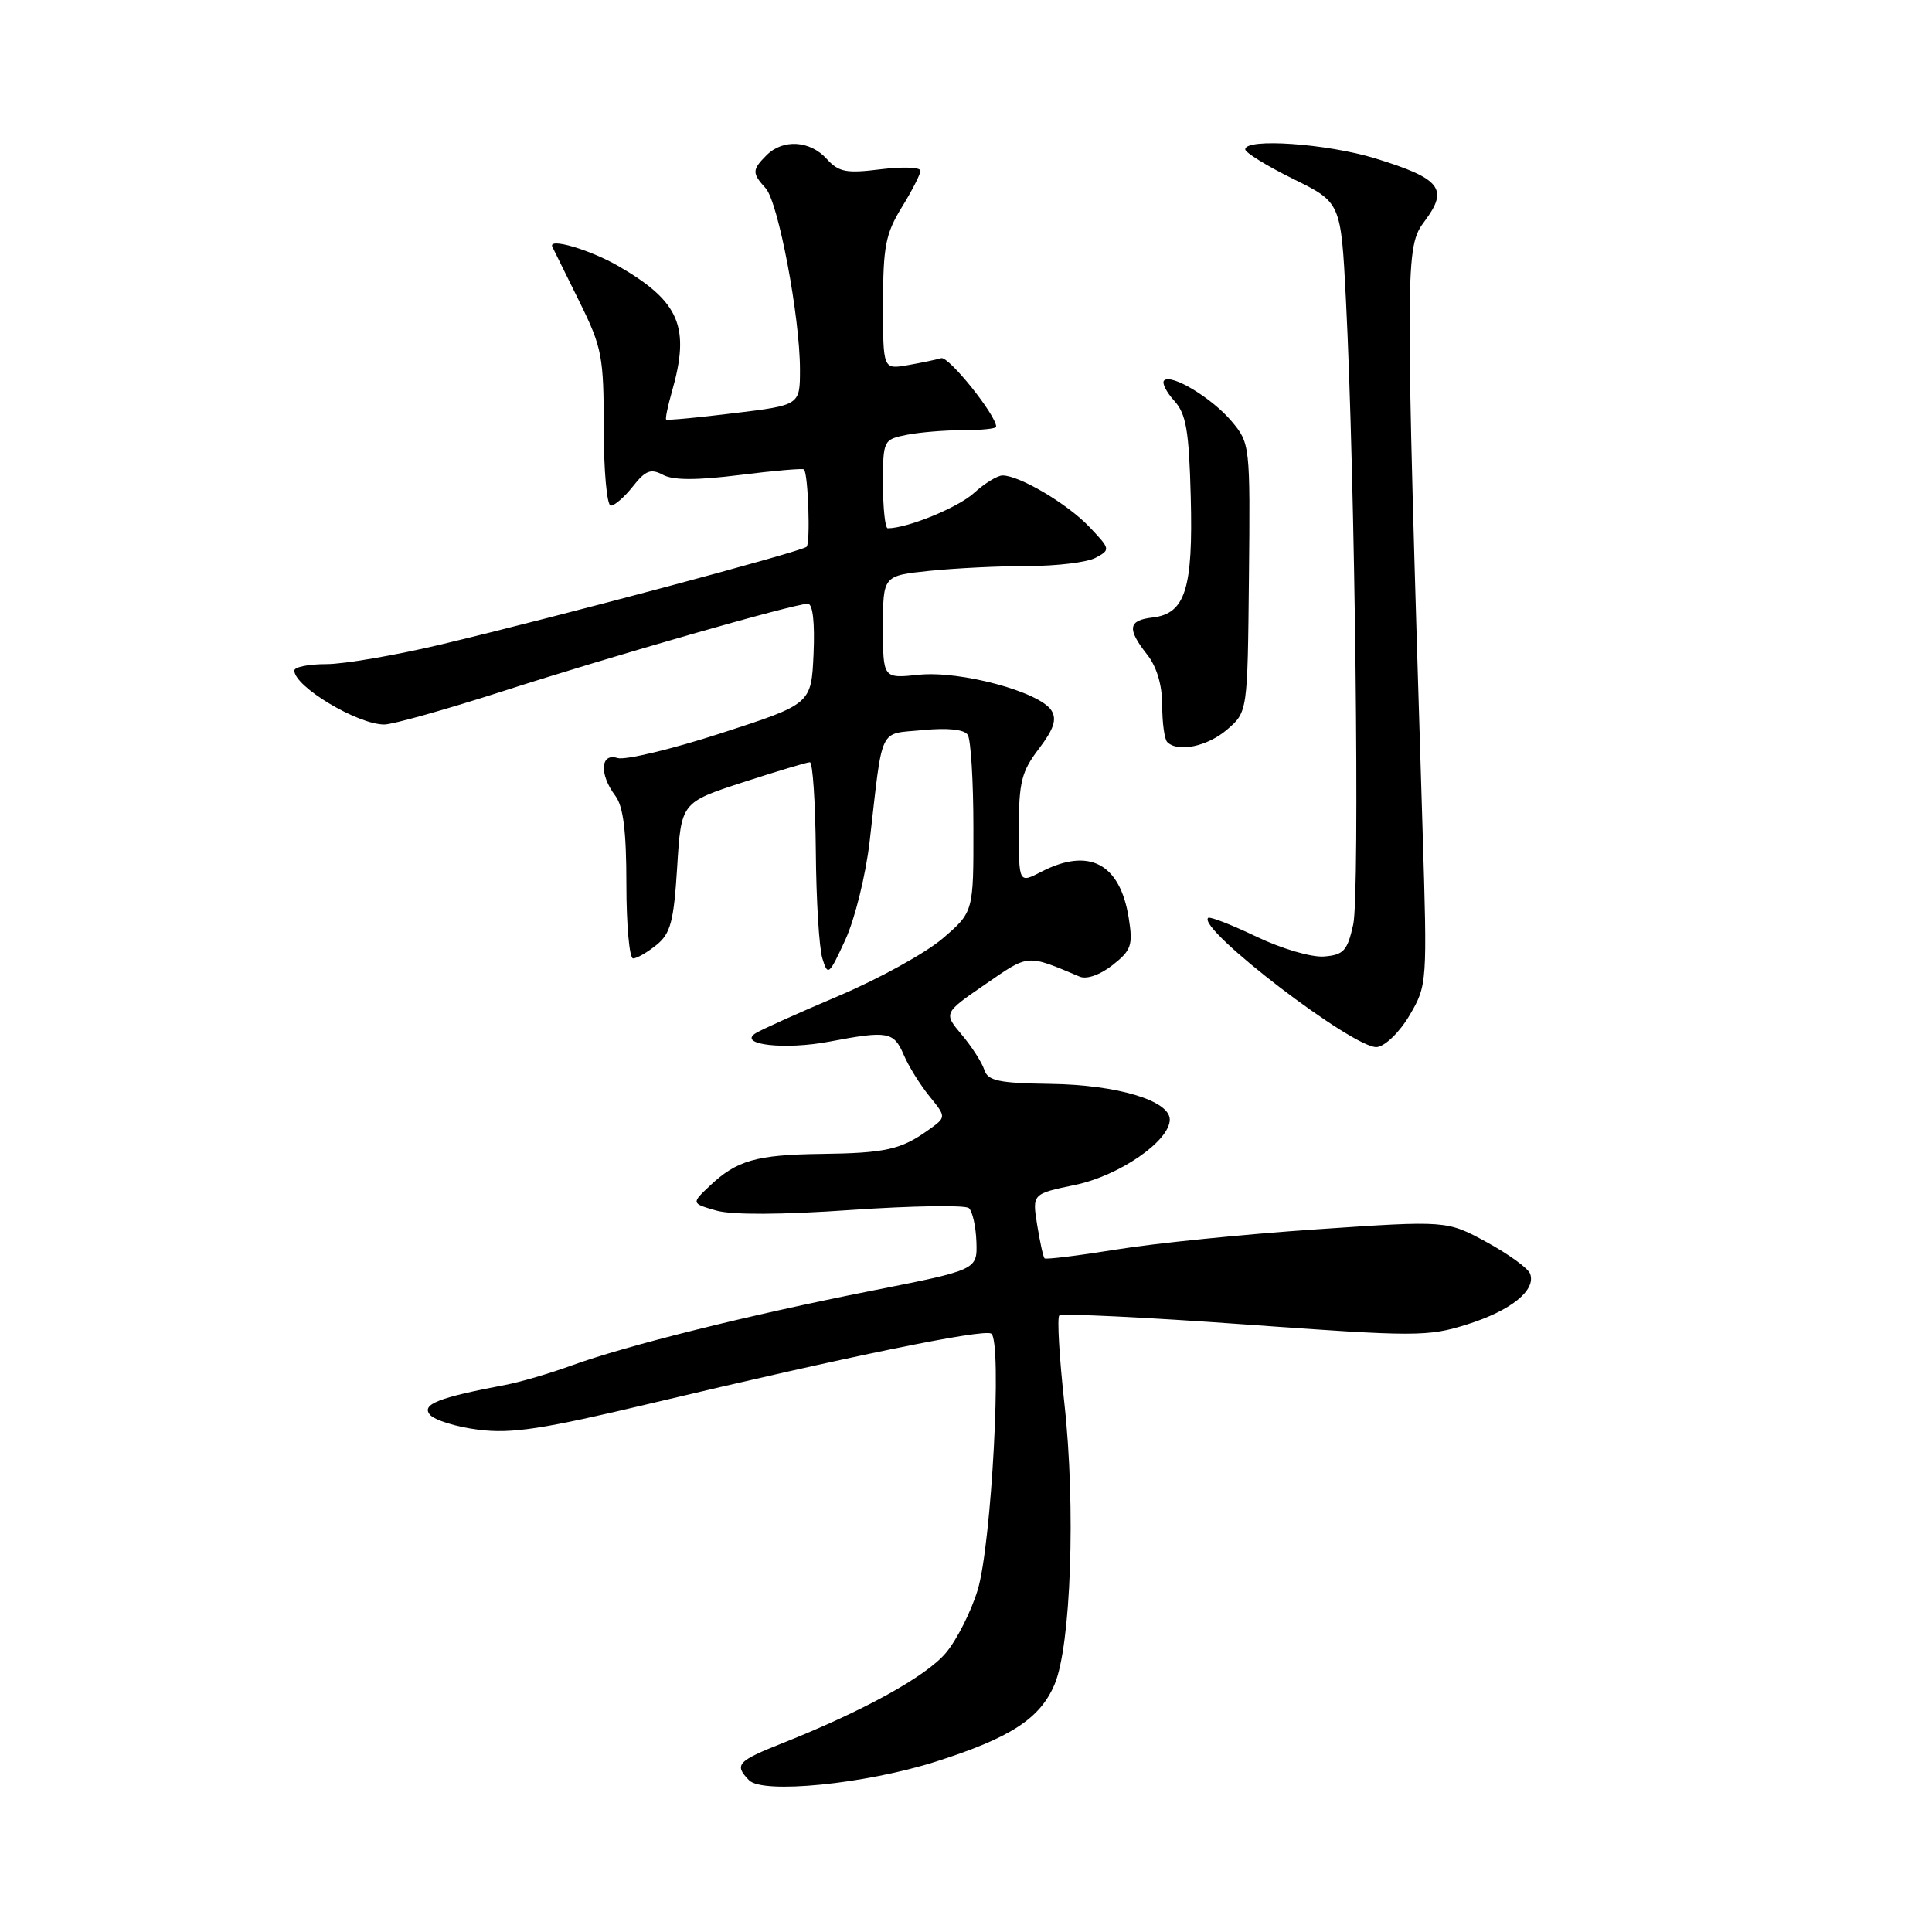 <?xml version="1.0" encoding="UTF-8" standalone="no"?>
<!DOCTYPE svg PUBLIC "-//W3C//DTD SVG 1.1//EN" "http://www.w3.org/Graphics/SVG/1.1/DTD/svg11.dtd" >
<svg xmlns="http://www.w3.org/2000/svg" xmlns:xlink="http://www.w3.org/1999/xlink" version="1.1" viewBox="0 0 256 256">
 <g >
 <path fill="currentColor"
d=" M 123.98 233.43 C 133.89 230.27 137.78 227.75 139.72 223.23 C 141.91 218.12 142.56 199.71 141.03 185.90 C 140.36 179.82 140.06 174.61 140.36 174.31 C 140.65 174.01 151.70 174.54 164.90 175.49 C 187.65 177.13 189.19 177.13 194.41 175.49 C 200.22 173.66 203.58 170.95 202.74 168.76 C 202.46 168.04 199.87 166.16 196.97 164.58 C 191.71 161.72 191.71 161.72 174.48 162.89 C 165.00 163.53 153.07 164.73 147.98 165.56 C 142.89 166.38 138.58 166.91 138.41 166.74 C 138.23 166.57 137.80 164.57 137.43 162.31 C 136.77 158.19 136.77 158.19 142.45 157.01 C 148.32 155.79 155.00 151.18 155.00 148.35 C 155.00 145.83 148.04 143.75 139.24 143.62 C 132.30 143.52 130.89 143.22 130.42 141.74 C 130.11 140.78 128.77 138.69 127.44 137.11 C 125.02 134.23 125.02 134.23 130.56 130.42 C 136.38 126.40 135.99 126.43 143.07 129.41 C 143.99 129.80 145.78 129.17 147.42 127.88 C 149.91 125.92 150.14 125.26 149.56 121.62 C 148.40 114.40 144.30 112.24 137.95 115.53 C 135.00 117.05 135.00 117.05 135.00 109.87 C 135.00 103.64 135.35 102.23 137.66 99.21 C 139.64 96.60 140.06 95.32 139.32 94.14 C 137.76 91.67 127.24 88.84 121.75 89.41 C 117.00 89.91 117.00 89.91 117.00 83.10 C 117.00 76.28 117.00 76.28 123.15 75.64 C 126.53 75.29 132.41 75.00 136.21 75.00 C 140.02 75.00 144.05 74.51 145.17 73.91 C 147.16 72.84 147.14 72.76 144.35 69.82 C 141.46 66.77 135.09 63.00 132.84 63.00 C 132.17 63.00 130.46 64.05 129.05 65.33 C 126.95 67.25 120.23 70.00 117.63 70.00 C 117.29 70.00 117.00 67.36 117.00 64.12 C 117.00 58.34 117.05 58.24 120.13 57.62 C 121.84 57.28 125.22 57.00 127.63 57.00 C 130.03 57.00 132.00 56.80 132.00 56.55 C 132.00 55.01 125.70 47.16 124.71 47.46 C 124.04 47.66 122.04 48.08 120.25 48.39 C 117.00 48.95 117.00 48.95 117.01 40.22 C 117.01 32.71 117.35 30.95 119.47 27.50 C 120.83 25.30 121.95 23.11 121.97 22.63 C 121.99 22.16 119.61 22.07 116.70 22.43 C 112.13 23.00 111.14 22.81 109.54 21.05 C 107.33 18.61 103.75 18.39 101.57 20.57 C 99.64 22.51 99.63 22.93 101.46 24.95 C 103.13 26.80 106.00 41.98 106.00 48.98 C 106.00 53.69 106.00 53.69 97.25 54.75 C 92.44 55.34 88.40 55.72 88.27 55.59 C 88.14 55.47 88.48 53.83 89.02 51.94 C 91.49 43.33 90.08 39.98 82.00 35.29 C 78.19 33.08 72.57 31.43 73.19 32.71 C 73.40 33.14 75.02 36.42 76.79 40.00 C 79.77 46.04 80.00 47.23 80.00 56.75 C 80.00 62.39 80.42 67.00 80.93 67.00 C 81.44 67.00 82.76 65.85 83.87 64.44 C 85.53 62.33 86.24 62.06 87.85 62.92 C 89.21 63.65 92.32 63.65 98.02 62.94 C 102.54 62.37 106.37 62.04 106.53 62.20 C 107.09 62.77 107.40 71.94 106.88 72.45 C 106.27 73.07 74.25 81.62 58.50 85.38 C 52.45 86.82 45.59 88.00 43.25 88.00 C 40.91 88.00 39.00 88.38 39.00 88.85 C 39.00 90.97 47.38 96.00 50.92 96.00 C 52.03 96.00 59.14 94.00 66.72 91.56 C 81.14 86.91 105.24 80.00 107.04 80.00 C 107.70 80.00 107.98 82.48 107.80 86.64 C 107.50 93.28 107.50 93.28 95.56 97.15 C 88.99 99.28 82.81 100.76 81.81 100.44 C 79.55 99.72 79.39 102.61 81.53 105.44 C 82.59 106.84 83.00 110.11 83.00 117.19 C 83.00 122.59 83.40 127.00 83.89 127.00 C 84.38 127.00 85.77 126.20 86.99 125.21 C 88.86 123.70 89.28 122.11 89.73 114.88 C 90.26 106.33 90.26 106.33 98.44 103.66 C 102.94 102.20 106.93 101.00 107.31 101.00 C 107.69 101.00 108.04 106.29 108.10 112.75 C 108.15 119.21 108.54 125.62 108.97 127.00 C 109.69 129.37 109.85 129.23 112.02 124.51 C 113.28 121.77 114.72 115.92 115.23 111.51 C 117.02 95.93 116.36 97.32 122.27 96.74 C 125.60 96.42 127.77 96.65 128.23 97.37 C 128.64 97.99 128.98 103.53 128.98 109.67 C 129.00 120.84 129.00 120.84 124.90 124.36 C 122.64 126.29 116.45 129.70 111.15 131.95 C 105.84 134.20 100.88 136.43 100.12 136.91 C 97.71 138.43 104.00 139.14 109.89 138.02 C 117.63 136.55 118.43 136.69 119.74 139.75 C 120.38 141.26 121.92 143.74 123.16 145.26 C 125.41 148.03 125.41 148.03 122.97 149.76 C 119.38 152.33 117.30 152.79 108.82 152.90 C 100.21 153.01 97.61 153.76 94.05 157.13 C 91.60 159.45 91.60 159.45 94.89 160.40 C 96.98 161.00 103.55 160.97 112.84 160.32 C 120.90 159.77 127.90 159.66 128.38 160.08 C 128.86 160.51 129.31 162.52 129.38 164.56 C 129.50 168.26 129.50 168.26 115.50 171.03 C 99.10 174.28 83.08 178.27 75.72 180.94 C 72.85 181.99 68.92 183.14 67.00 183.50 C 58.09 185.19 55.82 186.08 56.96 187.45 C 57.56 188.18 60.48 189.08 63.43 189.45 C 67.82 190.00 71.96 189.36 86.15 185.98 C 112.34 179.74 130.29 176.06 131.34 176.71 C 132.82 177.63 131.39 204.67 129.54 210.70 C 128.67 213.56 126.78 217.30 125.34 219.01 C 122.72 222.13 114.44 226.70 103.75 230.95 C 97.68 233.36 97.25 233.83 99.25 235.89 C 101.06 237.75 114.63 236.40 123.98 233.43 Z  M 186.79 134.50 C 189.11 130.55 189.13 130.25 188.50 110.00 C 186.15 33.69 186.16 32.79 188.81 29.25 C 191.97 25.02 190.89 23.66 182.27 21.00 C 175.87 19.03 165.00 18.26 165.00 19.79 C 165.00 20.22 167.85 21.98 171.34 23.70 C 177.68 26.82 177.68 26.82 178.34 39.66 C 179.56 63.60 180.20 118.48 179.31 122.50 C 178.54 125.98 178.04 126.53 175.46 126.74 C 173.81 126.88 169.84 125.72 166.50 124.12 C 163.20 122.54 160.32 121.42 160.09 121.62 C 158.53 123.02 179.54 139.09 182.47 138.74 C 183.57 138.60 185.49 136.73 186.79 134.50 Z  M 162.60 96.67 C 165.31 94.33 165.31 94.33 165.49 76.55 C 165.67 59.00 165.63 58.72 163.21 55.84 C 160.61 52.75 155.19 49.47 154.25 50.42 C 153.93 50.73 154.54 51.94 155.59 53.10 C 157.17 54.84 157.55 57.03 157.78 65.85 C 158.10 78.02 157.06 81.31 152.73 81.82 C 149.48 82.19 149.31 83.31 152.00 86.73 C 153.28 88.35 154.00 90.78 154.00 93.47 C 154.00 95.78 154.30 97.97 154.67 98.33 C 156.07 99.73 160.00 98.91 162.60 96.67 Z "/>
</g>
</svg>